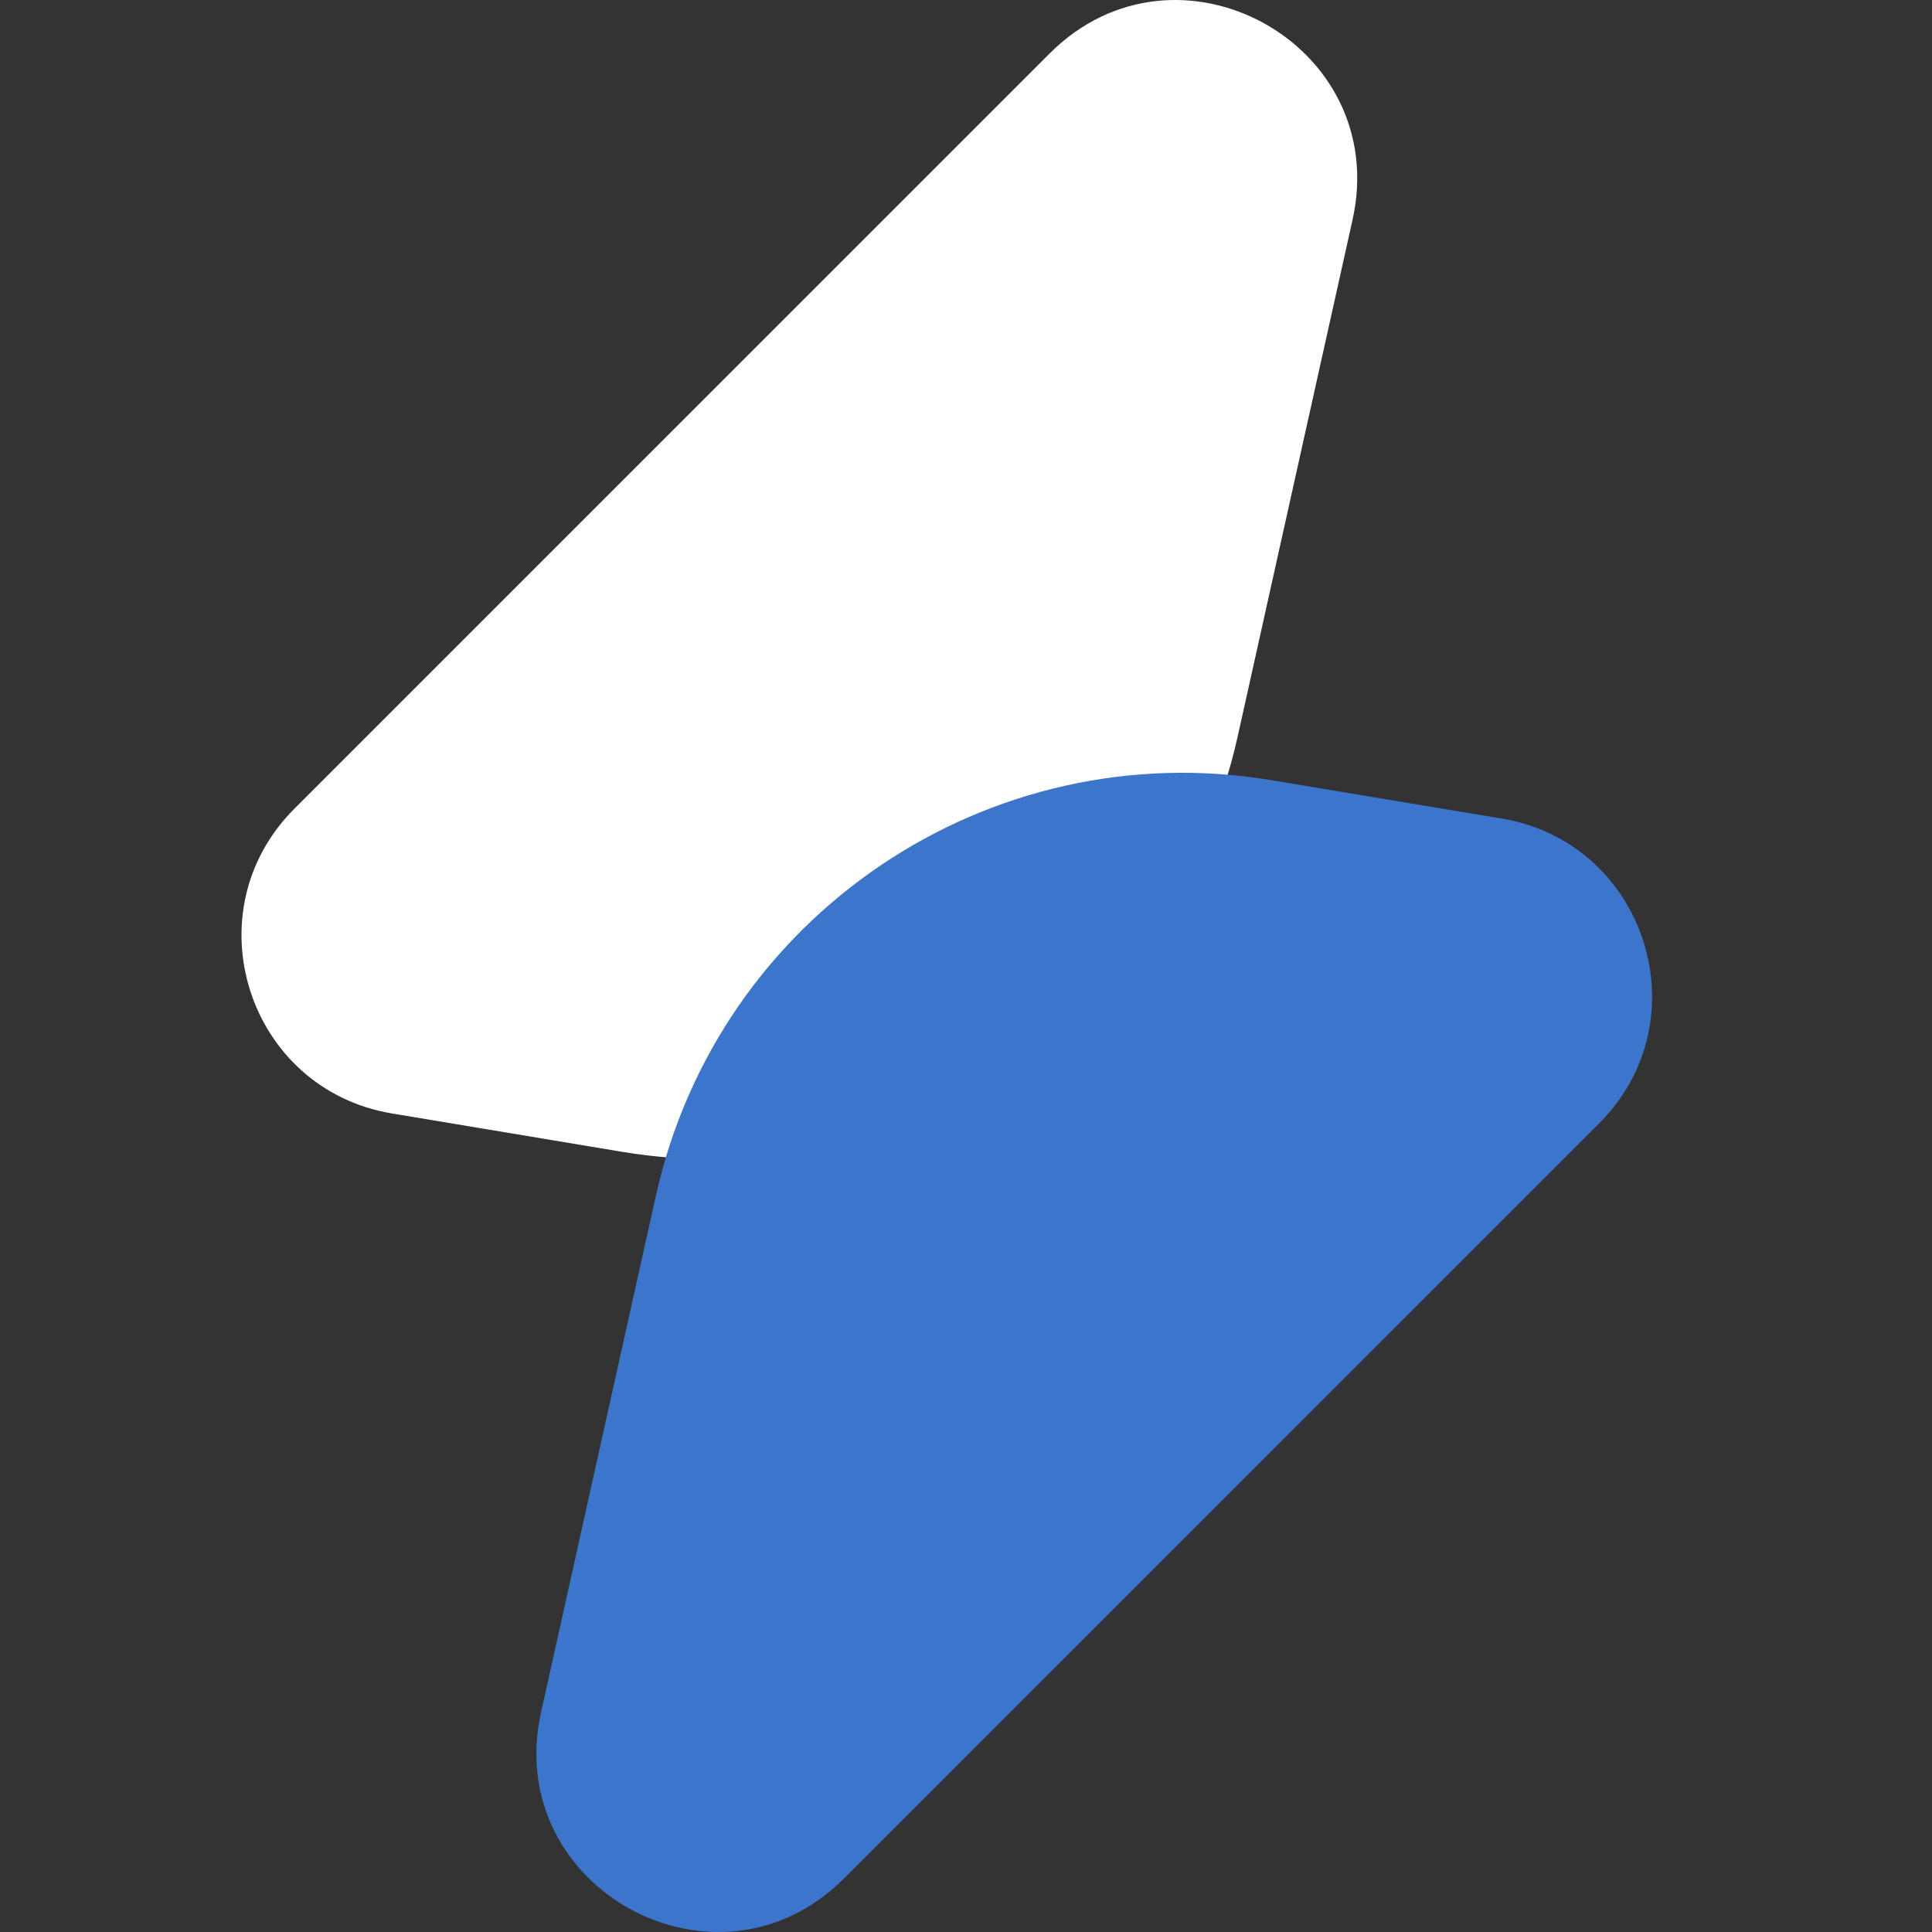 <svg width="24" height="24" viewBox="0 0 24 24" fill="none" xmlns="http://www.w3.org/2000/svg">
    <rect x="0" y="0" width="24" height="24" fill="#333333" stroke="none"/>
    <path d="M3.657 10.046L13.039 0.664C14.62 -0.917 17.287 0.547 16.802 2.729L15.375 9.148C14.602 12.627 11.243 14.894 7.727 14.308L4.87 13.832C3.077 13.533 2.371 11.332 3.657 10.046Z" fill="white"/>
    <path d="M19.866 13.954L10.483 23.336C8.902 24.917 6.236 23.453 6.721 21.27L8.148 14.852C8.921 11.373 12.28 9.106 15.796 9.692L18.653 10.168C20.446 10.467 21.151 12.668 19.866 13.954Z" fill="#3C75CC"/>
</svg>
